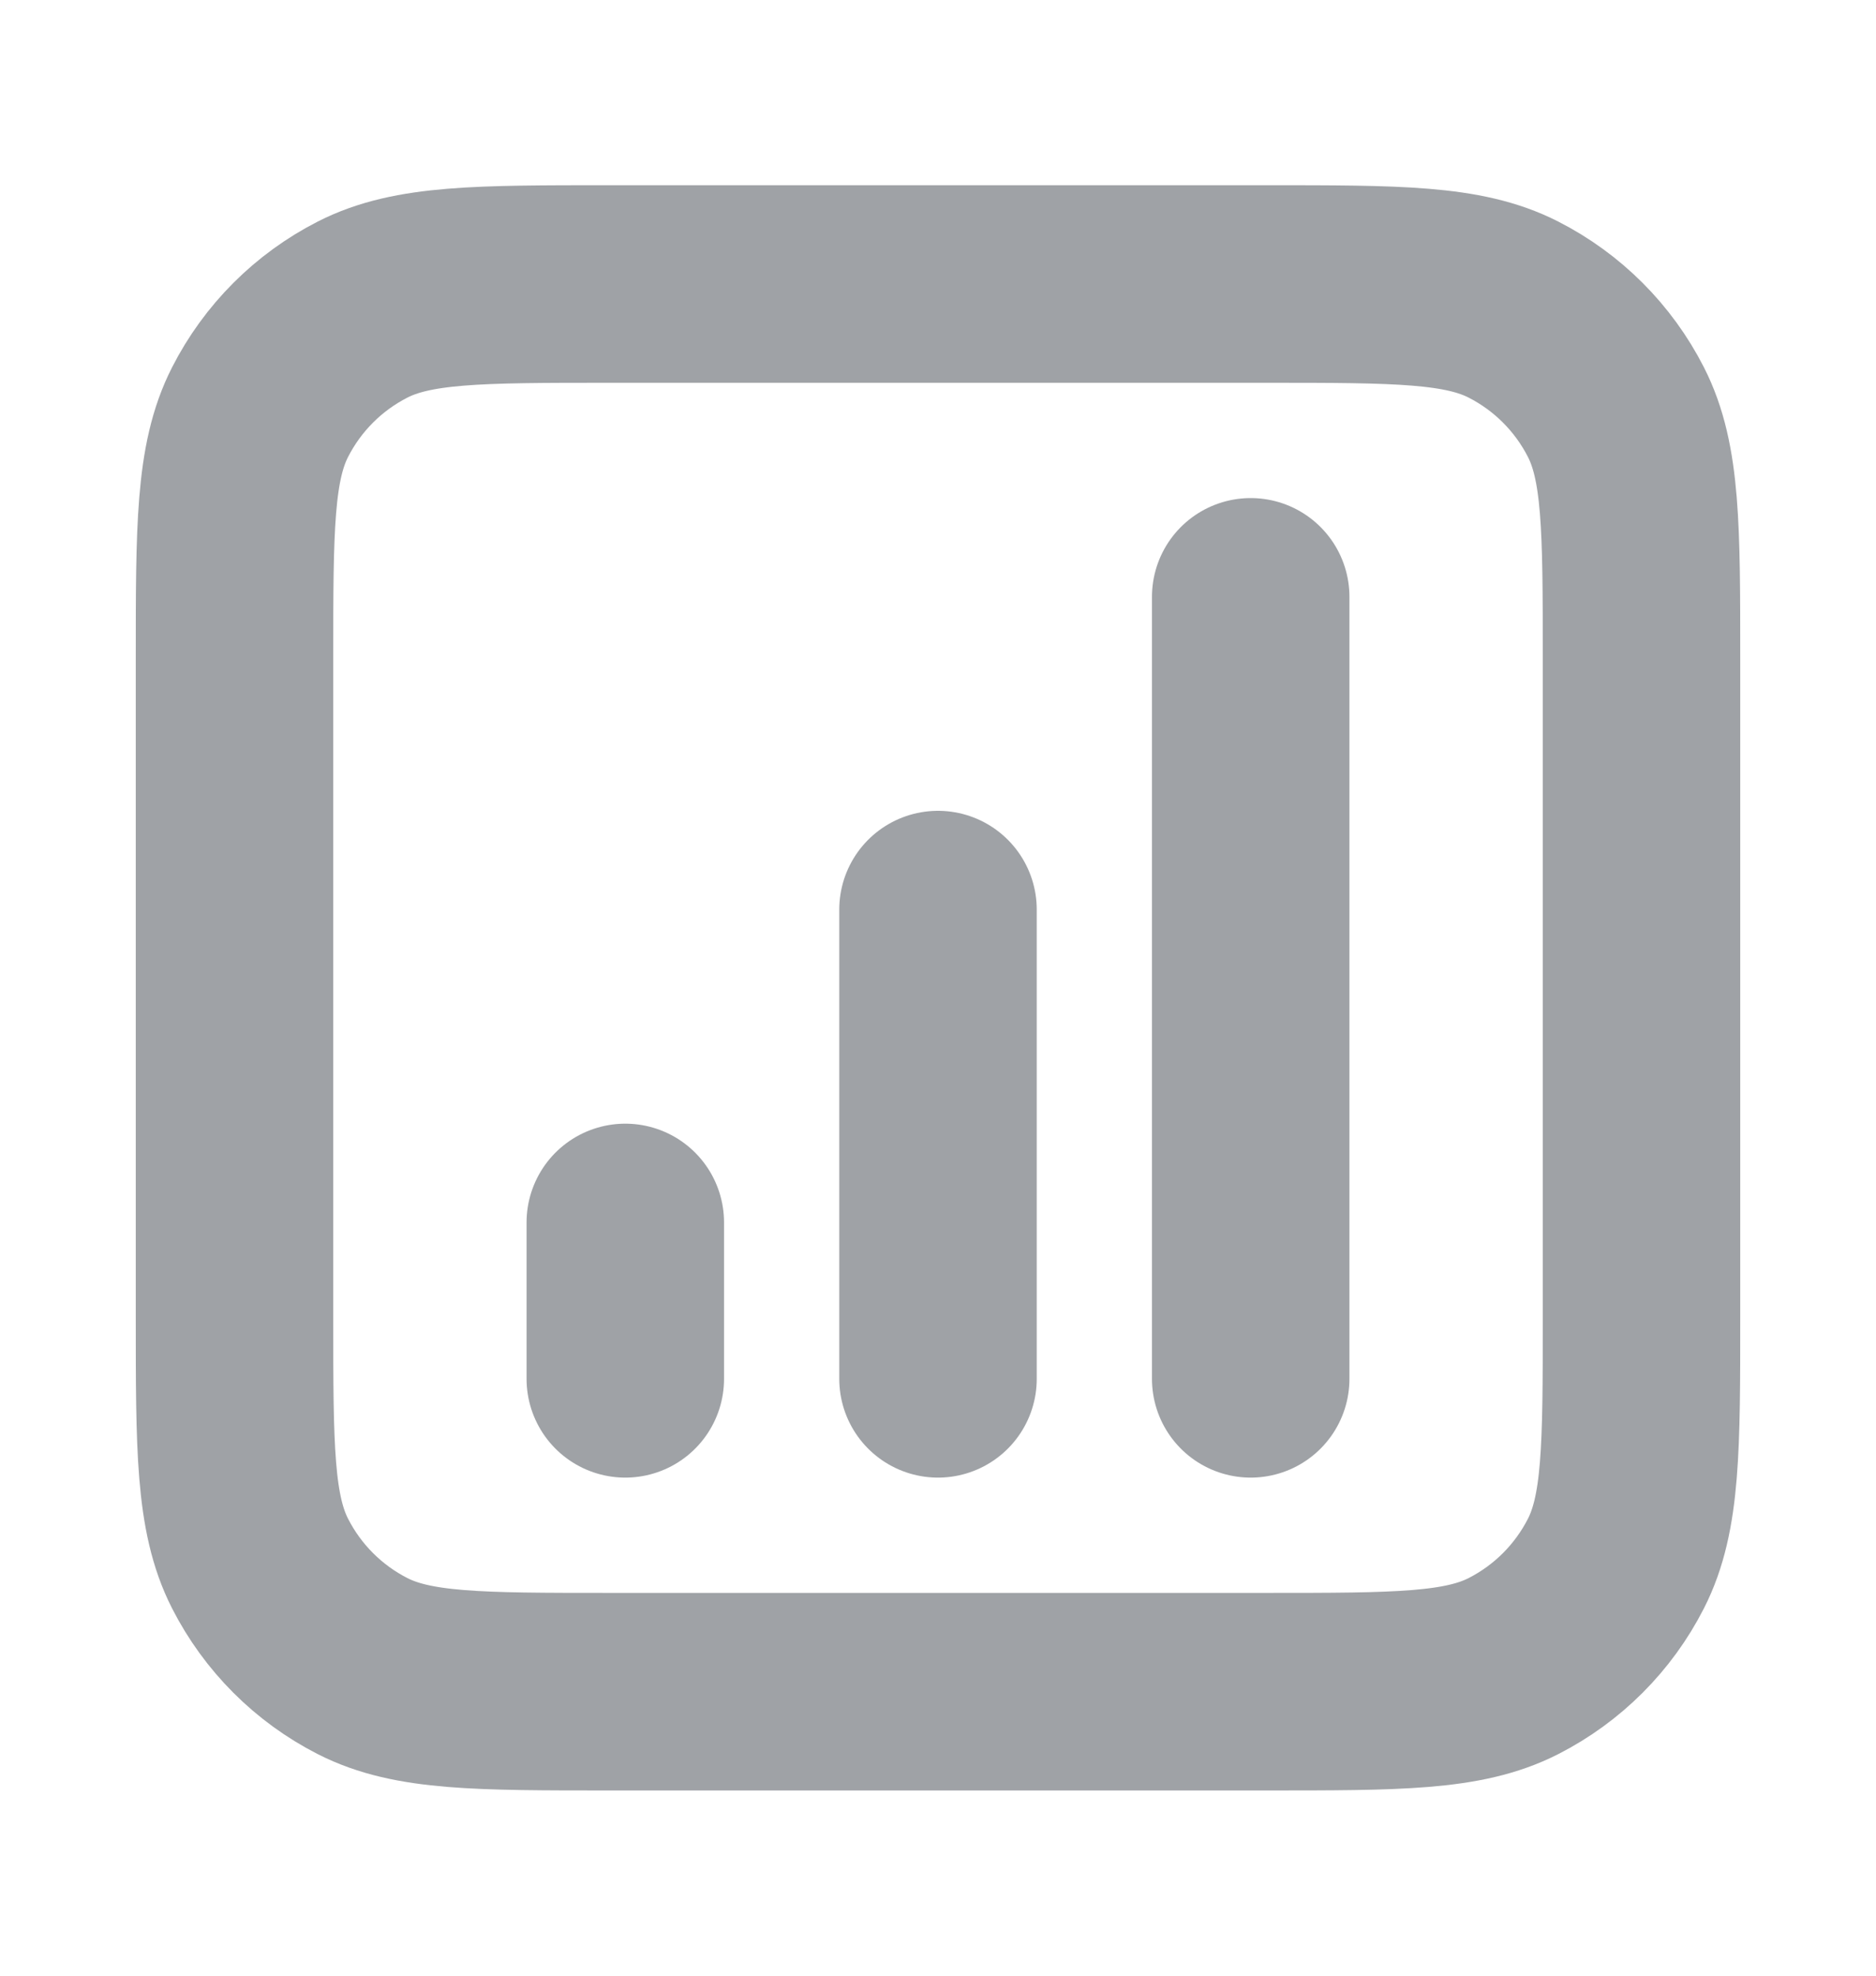 <svg width="19" height="20" viewBox="0 0 19 20" fill="none" xmlns="http://www.w3.org/2000/svg">
<path d="M6.333 12.375V13.958M9.5 9.208V13.958M12.667 6.042V13.958M6.175 17.125H12.825C14.155 17.125 14.82 17.125 15.328 16.866C15.775 16.638 16.138 16.275 16.366 15.828C16.625 15.32 16.625 14.655 16.625 13.325V6.675C16.625 5.345 16.625 4.68 16.366 4.172C16.138 3.725 15.775 3.362 15.328 3.134C14.82 2.875 14.155 2.875 12.825 2.875H6.175C4.845 2.875 4.18 2.875 3.672 3.134C3.225 3.362 2.862 3.725 2.634 4.172C2.375 4.68 2.375 5.345 2.375 6.675V13.325C2.375 14.655 2.375 15.32 2.634 15.828C2.862 16.275 3.225 16.638 3.672 16.866C4.18 17.125 4.845 17.125 6.175 17.125Z" stroke="#9FA2A6" stroke-width="2" stroke-linecap="round" stroke-linejoin="round"/>
</svg>
